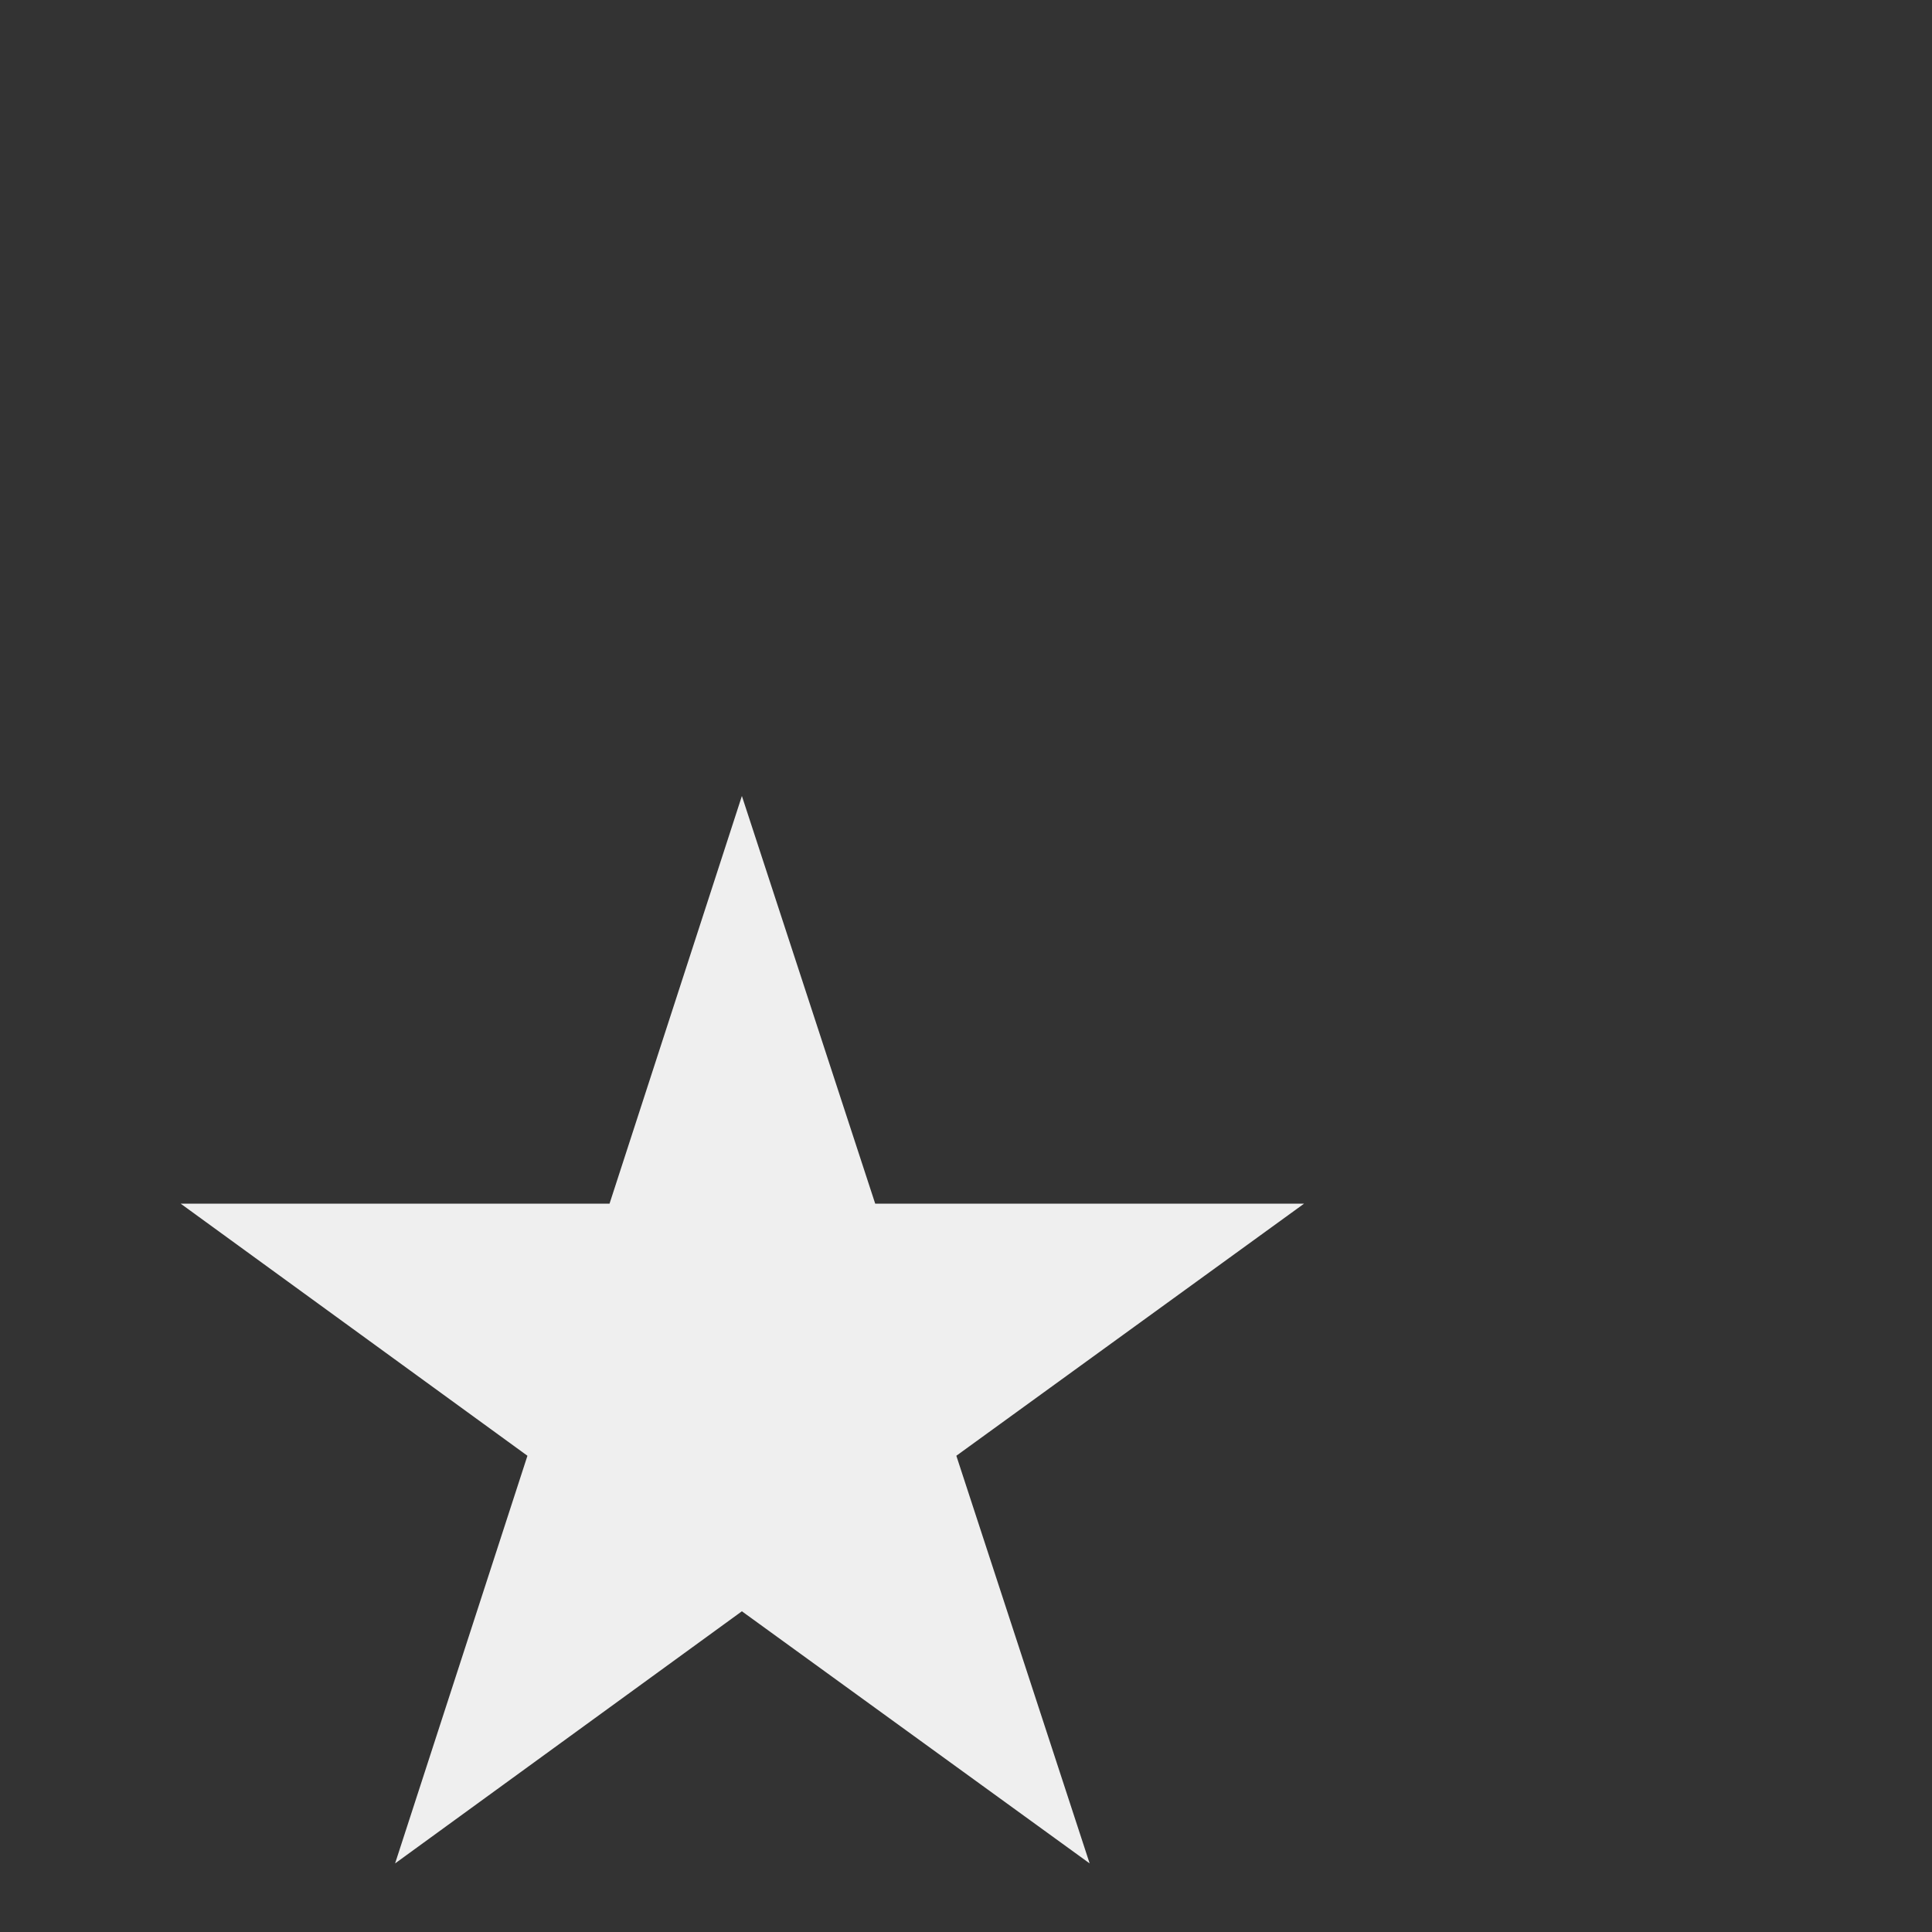 <?xml version="1.0" encoding="UTF-8" standalone="no"?><svg width='2' height='2' viewBox='0 0 2 2' fill='none' xmlns='http://www.w3.org/2000/svg'>
<rect x="0" y="0" width="2" height="2" fill="#333333" stroke="none"/>
<path d='M0.768 0.824L0.906 1.246H1.35L0.99 1.507L1.128 1.929L0.768 1.668L0.409 1.929L0.546 1.507L0.187 1.246H0.631L0.768 0.824Z' fill='#EFEFEF'/>
</svg>
